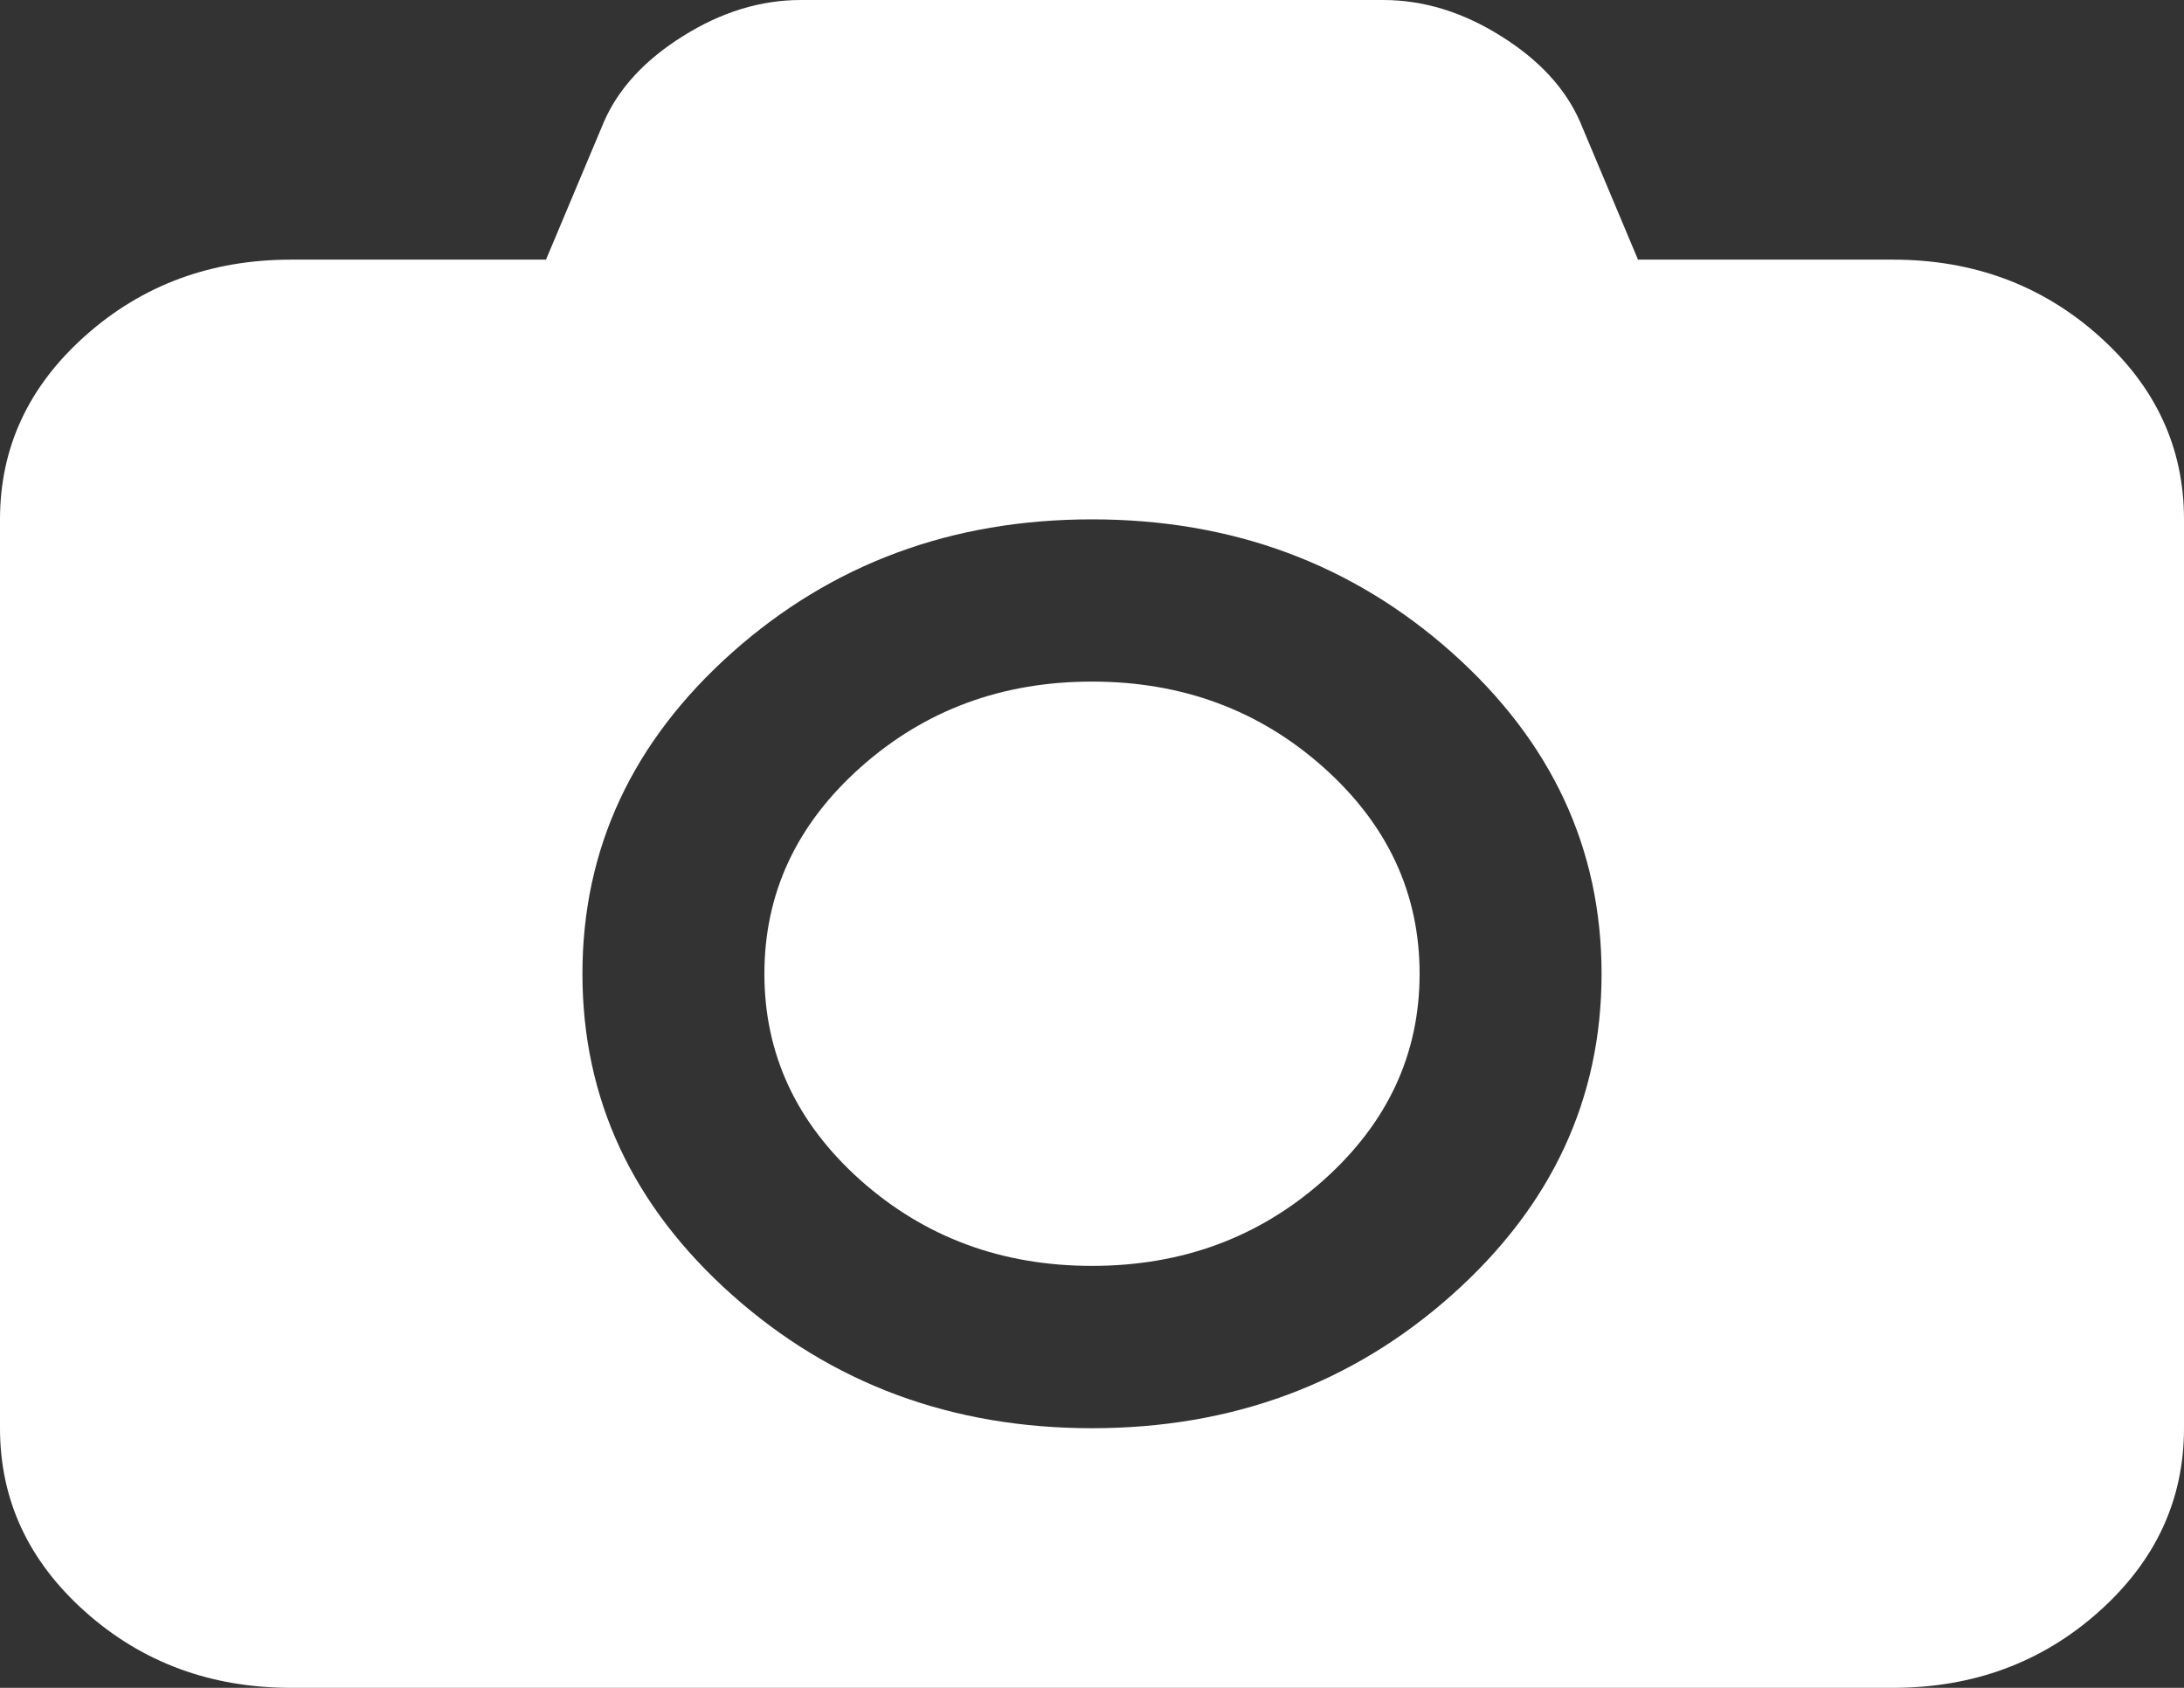 ﻿<?xml version="1.0" encoding="utf-8"?>
<svg version="1.1" xmlns:xlink="http://www.w3.org/1999/xlink" width="22px" height="17px" xmlns="http://www.w3.org/2000/svg">
  <rect width="100%" height="100%" fill="#333333" stroke="none"/>
  <g transform="matrix(1 0 0 1 -82 -81 )">
    <path d="M 8.668 7.729  C 9.314 7.153  10.091 6.865  11 6.865  C 11.909 6.865  12.686 7.153  13.332 7.729  C 13.977 8.304  14.3 8.997  14.3 9.808  C 14.3 10.618  13.977 11.311  13.332 11.887  C 12.686 12.462  11.909 12.75  11 12.75  C 10.091 12.75  9.314 12.462  8.668 11.887  C 8.023 11.311  7.7 10.618  7.7 9.808  C 7.7 8.997  8.023 8.304  8.668 7.729  Z M 16.5 2.615  L 19.067 2.615  C 19.876 2.615  20.568 2.871  21.141 3.382  C 21.714 3.892  22 4.509  22 5.231  L 22 14.385  C 22 15.107  21.714 15.723  21.141 16.234  C 20.568 16.745  19.876 17  19.067 17  L 2.933 17  C 2.124 17  1.432 16.745  0.859 16.234  C 0.286 15.723  0 15.107  0 14.385  L 0 5.231  C 0 4.509  0.286 3.892  0.859 3.382  C 1.432 2.871  2.124 2.615  2.933 2.615  L 5.5 2.615  L 6.084 1.226  C 6.23 0.892  6.495 0.604  6.881 0.363  C 7.266 0.121  7.662 0  8.067 0  L 13.933 0  C 14.338 0  14.734 0.121  15.119 0.363  C 15.505 0.604  15.77 0.892  15.916 1.226  L 16.5 2.615  Z M 7.373 13.041  C 8.378 13.937  9.587 14.385  11 14.385  C 12.413 14.385  13.622 13.937  14.627 13.041  C 15.631 12.146  16.133 11.068  16.133 9.808  C 16.133 8.548  15.631 7.47  14.627 6.574  C 13.622 5.679  12.413 5.231  11 5.231  C 9.587 5.231  8.378 5.679  7.373 6.574  C 6.369 7.47  5.867 8.548  5.867 9.808  C 5.867 11.068  6.369 12.146  7.373 13.041  Z " fill-rule="nonzero" fill="#ffffff" stroke="none" transform="matrix(1 0 0 1 82 81 )" />
  </g>
</svg>
